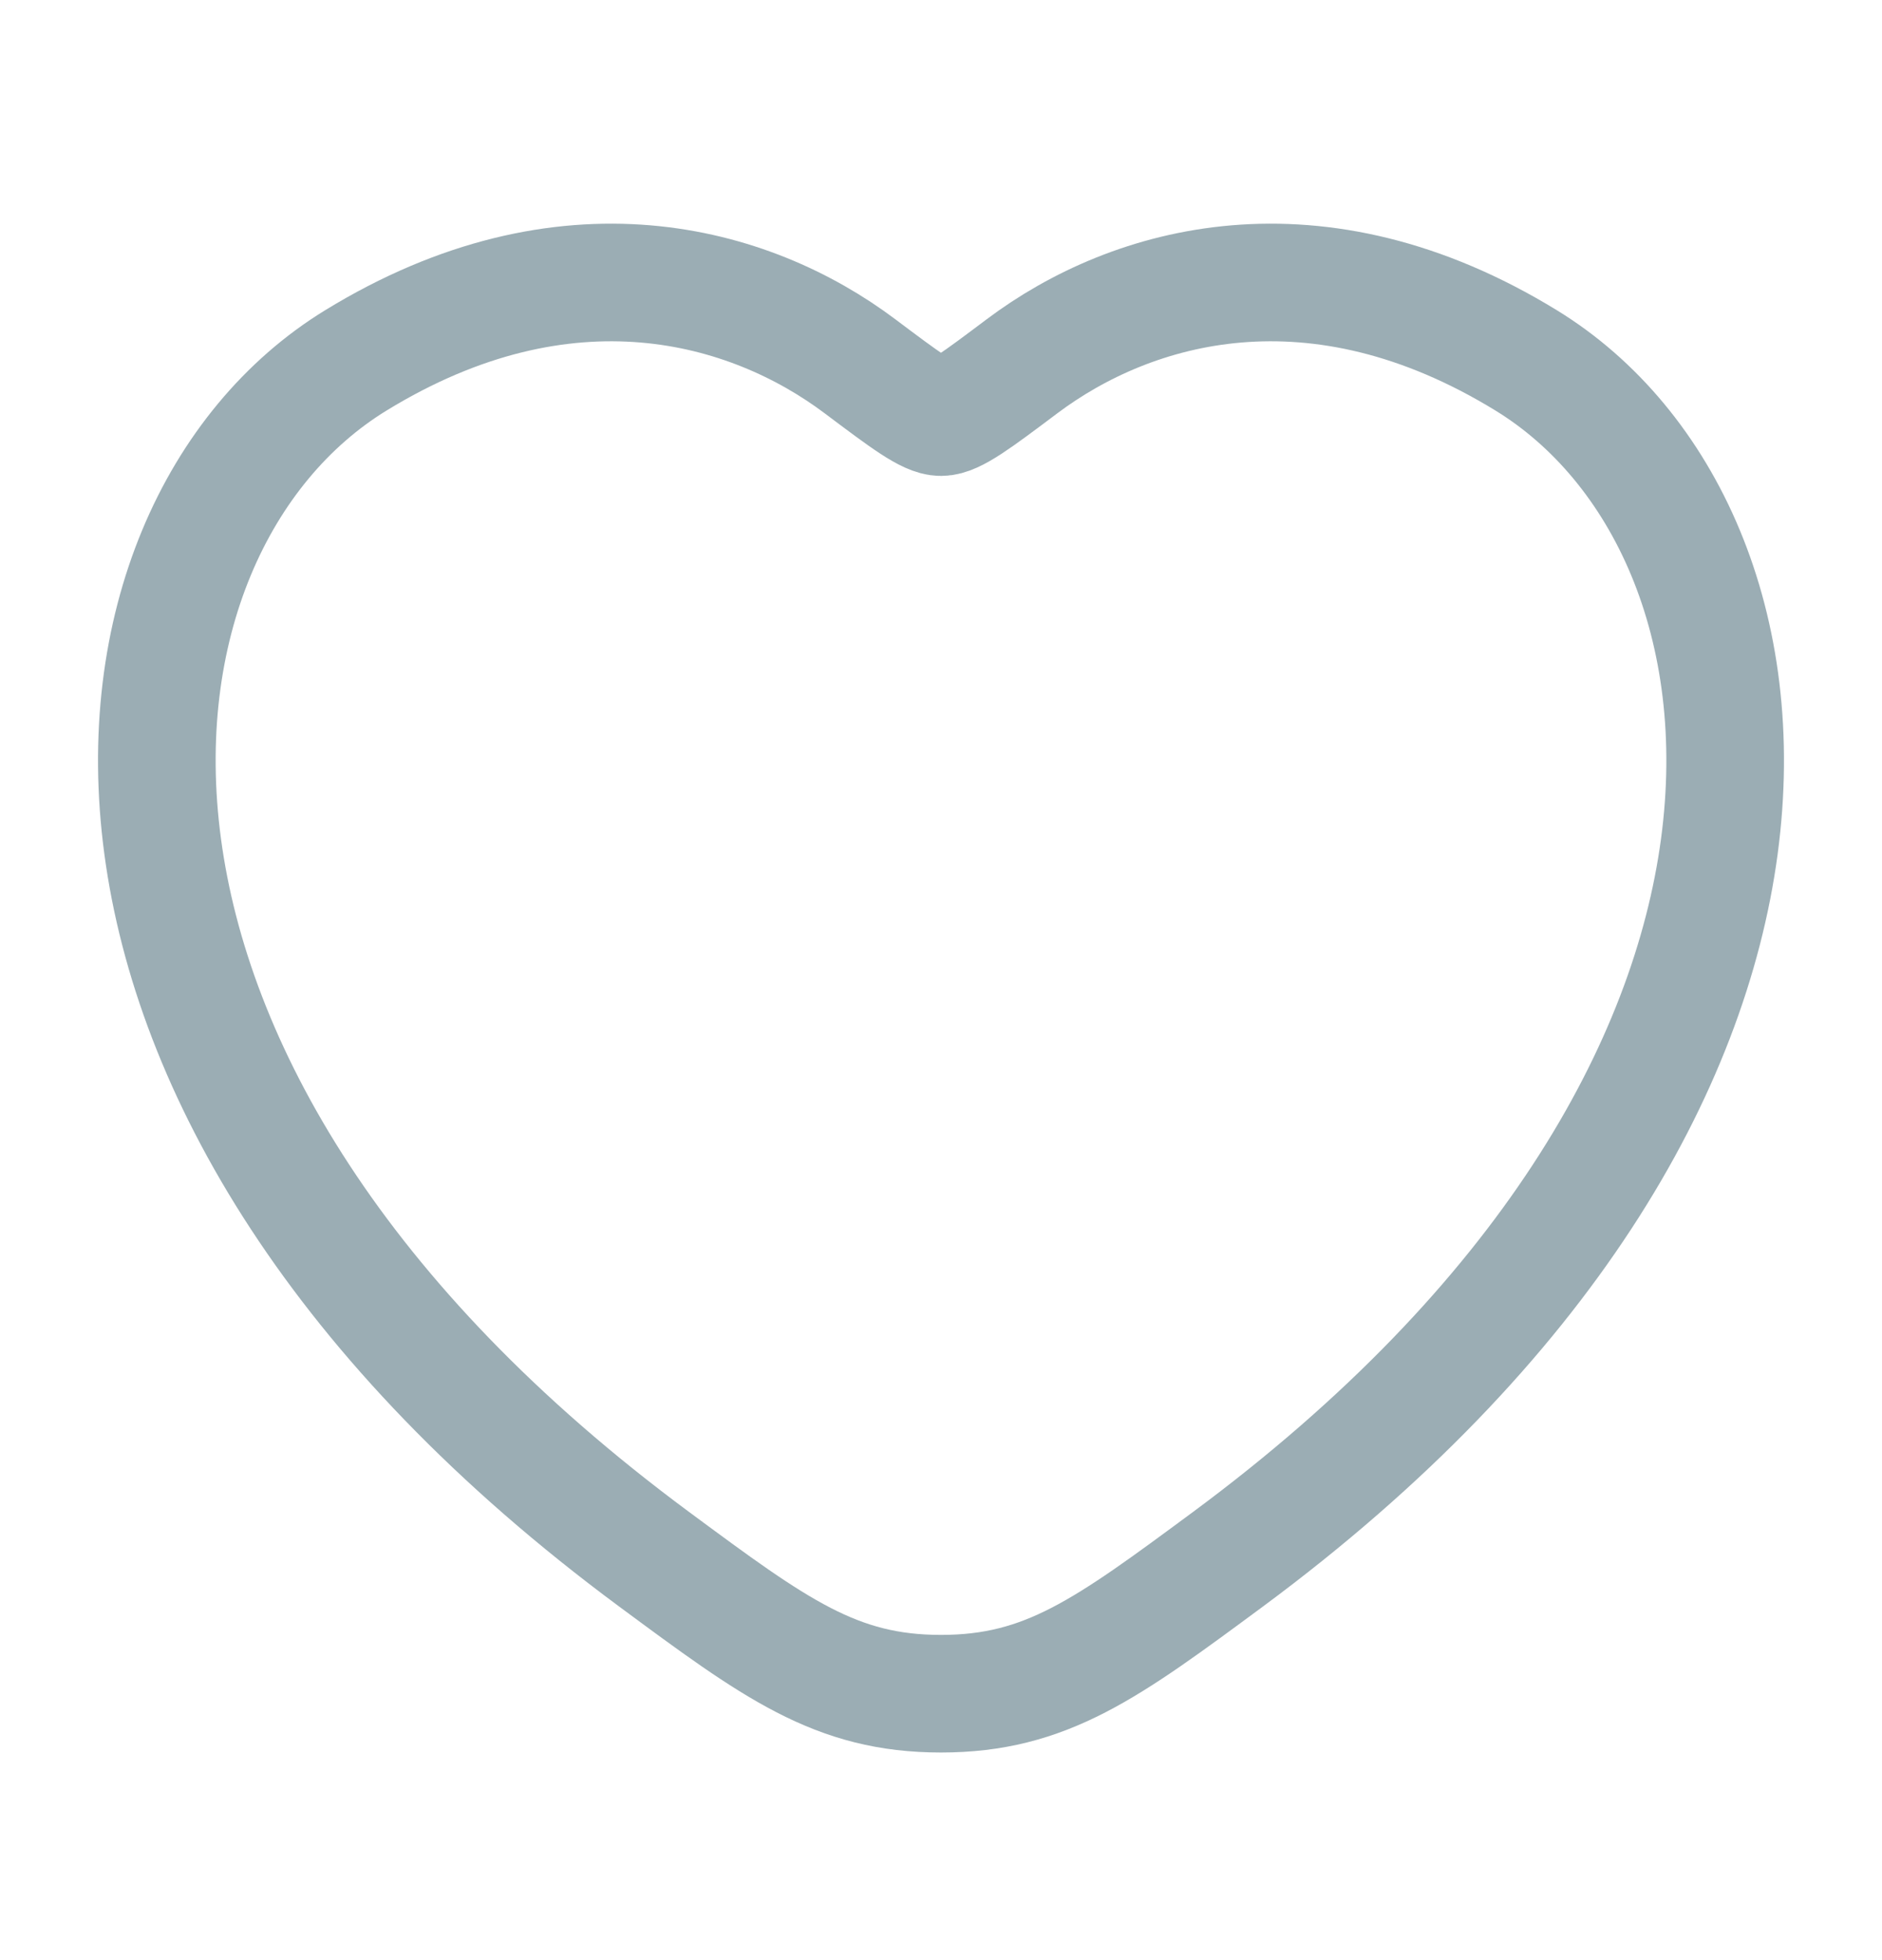 <svg width="24" height="25" viewBox="0 0 24 25" fill="none" xmlns="http://www.w3.org/2000/svg">
<path d="M19.463 4.597C16.781 2.952 14.44 3.615 13.034 4.671C12.458 5.104 12.17 5.32 12 5.32C11.83 5.32 11.542 5.104 10.966 4.671C9.56 3.615 7.219 2.952 4.537 4.597C1.018 6.755 0.222 13.877 8.34 19.886C9.886 21.03 10.659 21.602 12 21.602C13.341 21.602 14.114 21.03 15.661 19.886C23.778 13.877 22.982 6.755 19.463 4.597Z" stroke="#9BADB4" stroke-width="1.5" stroke-linecap="round"/>
</svg>
